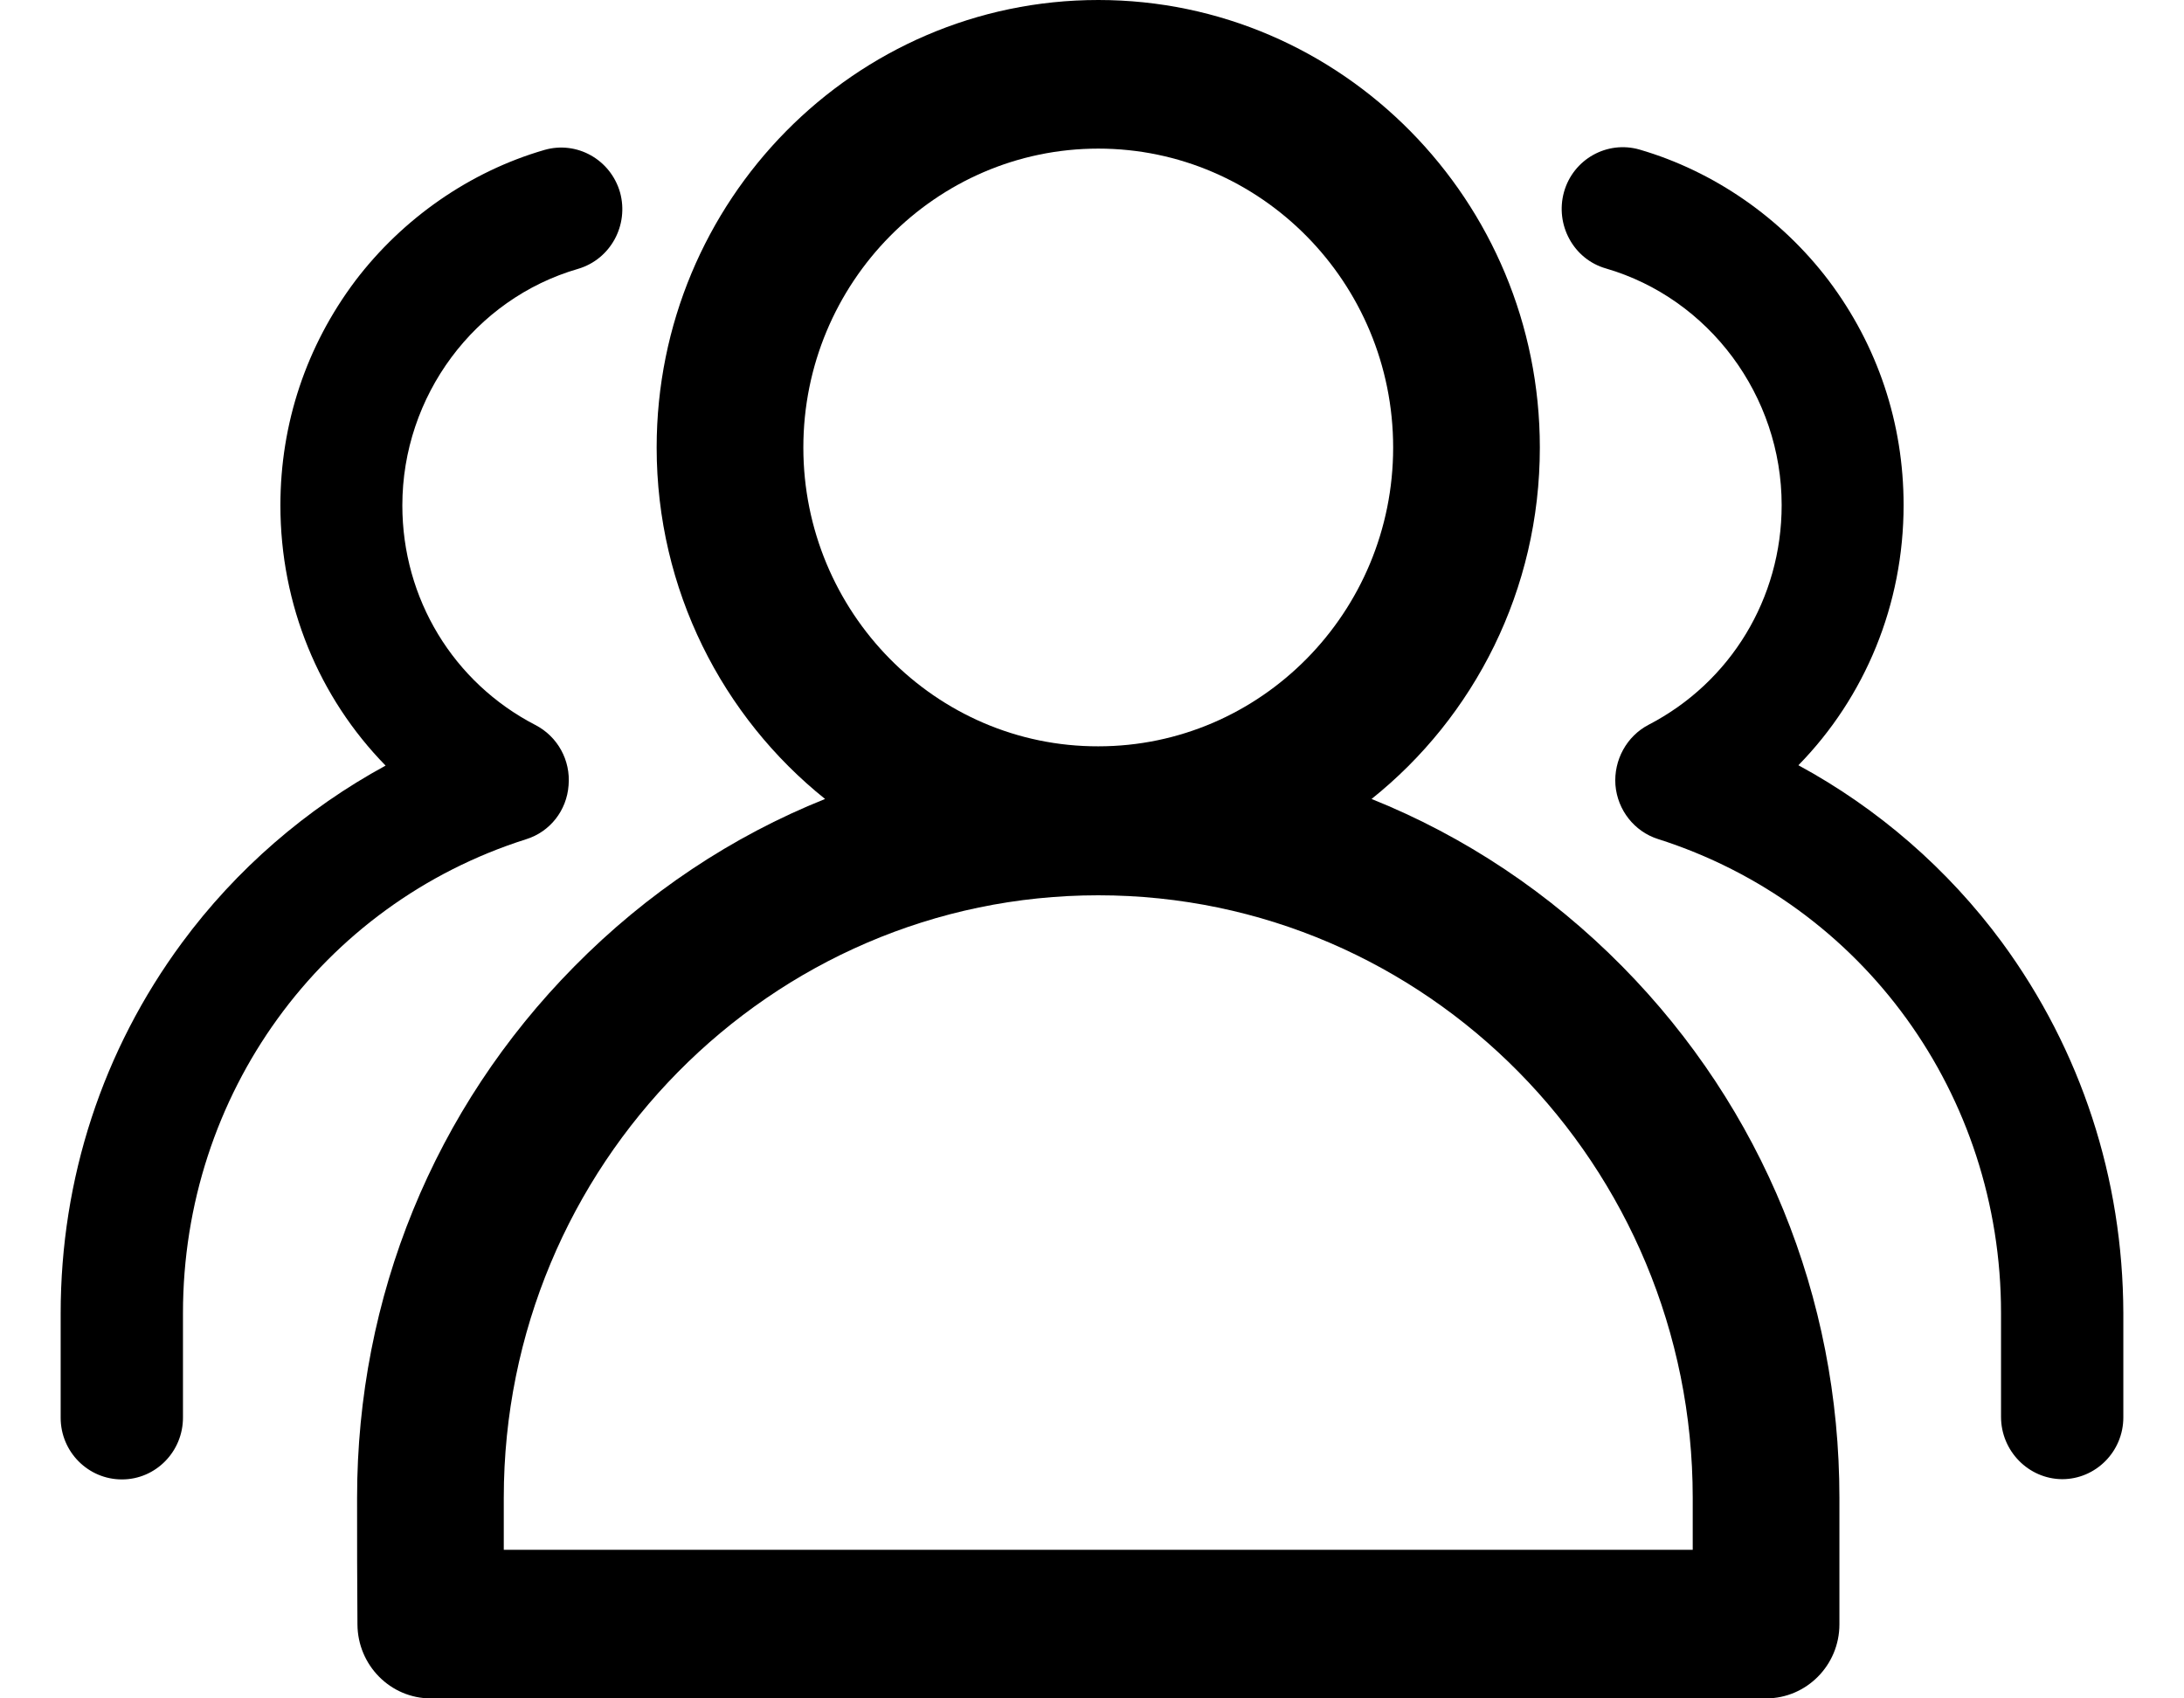 <svg width="18" height="14" viewBox="0 0 18 14" fill="none" xmlns="http://www.w3.org/2000/svg">
<path fill-rule="evenodd" clip-rule="evenodd" d="M11.304 6.586C12.15 5.91 12.691 4.863 12.691 3.689C12.691 1.654 11.059 0 9.052 0C7.044 0 5.412 1.654 5.412 3.689C5.412 4.863 5.956 5.91 6.8 6.586C6.034 6.893 5.331 7.36 4.732 7.968C3.578 9.137 2.943 10.691 2.943 12.346C2.943 12.688 2.943 13.053 2.946 13.39C2.948 13.727 3.218 14 3.55 14H14.556C14.888 14 15.16 13.727 15.16 13.39V12.346C15.16 10.691 14.525 9.137 13.372 7.968C12.772 7.36 12.069 6.893 11.304 6.586H11.304ZM6.621 3.689C6.621 2.331 7.712 1.225 9.052 1.225C10.392 1.225 11.482 2.331 11.482 3.689C11.482 5.047 10.392 6.152 9.052 6.152C7.712 6.155 6.621 5.047 6.621 3.689ZM13.951 12.775V12.358H13.951V12.346C13.951 9.606 11.755 7.38 9.052 7.38C6.351 7.38 4.152 9.606 4.152 12.346V12.775H13.951Z" fill="currentColor"/>
<path fill-rule="evenodd" clip-rule="evenodd" d="M14.822 6.308C15.477 6.663 16.054 7.163 16.5 7.768H16.5C17.152 8.657 17.497 9.714 17.5 10.824V11.684C17.5 11.965 17.273 12.193 16.996 12.193H16.994C16.717 12.19 16.492 11.96 16.492 11.679V10.822C16.492 9.024 15.356 7.454 13.664 6.916C13.47 6.854 13.331 6.678 13.314 6.471C13.299 6.265 13.407 6.068 13.588 5.974C14.263 5.624 14.684 4.932 14.684 4.164C14.684 3.263 14.087 2.461 13.236 2.213C12.969 2.137 12.815 1.853 12.89 1.583C12.966 1.312 13.246 1.156 13.513 1.233C14.127 1.412 14.681 1.797 15.072 2.313C15.475 2.849 15.689 3.487 15.689 4.164C15.689 4.983 15.372 5.746 14.822 6.308ZM4.686 6.474C4.671 6.681 4.533 6.857 4.336 6.918H4.336C2.646 7.454 1.508 9.024 1.508 10.824V11.682C1.51 11.965 1.283 12.195 1.006 12.195H1.004C0.727 12.195 0.5 11.968 0.5 11.687V10.827C0.5 9.716 0.845 8.659 1.5 7.771C1.946 7.166 2.525 6.666 3.178 6.311C2.628 5.749 2.311 4.986 2.311 4.166C2.311 3.49 2.525 2.852 2.928 2.315C3.319 1.8 3.873 1.414 4.487 1.236C4.754 1.159 5.032 1.315 5.11 1.585C5.185 1.856 5.032 2.137 4.765 2.216C3.911 2.463 3.316 3.265 3.316 4.166C3.316 4.935 3.737 5.627 4.412 5.976C4.596 6.071 4.704 6.267 4.686 6.474Z" fill="currentColor"/>
</svg>
